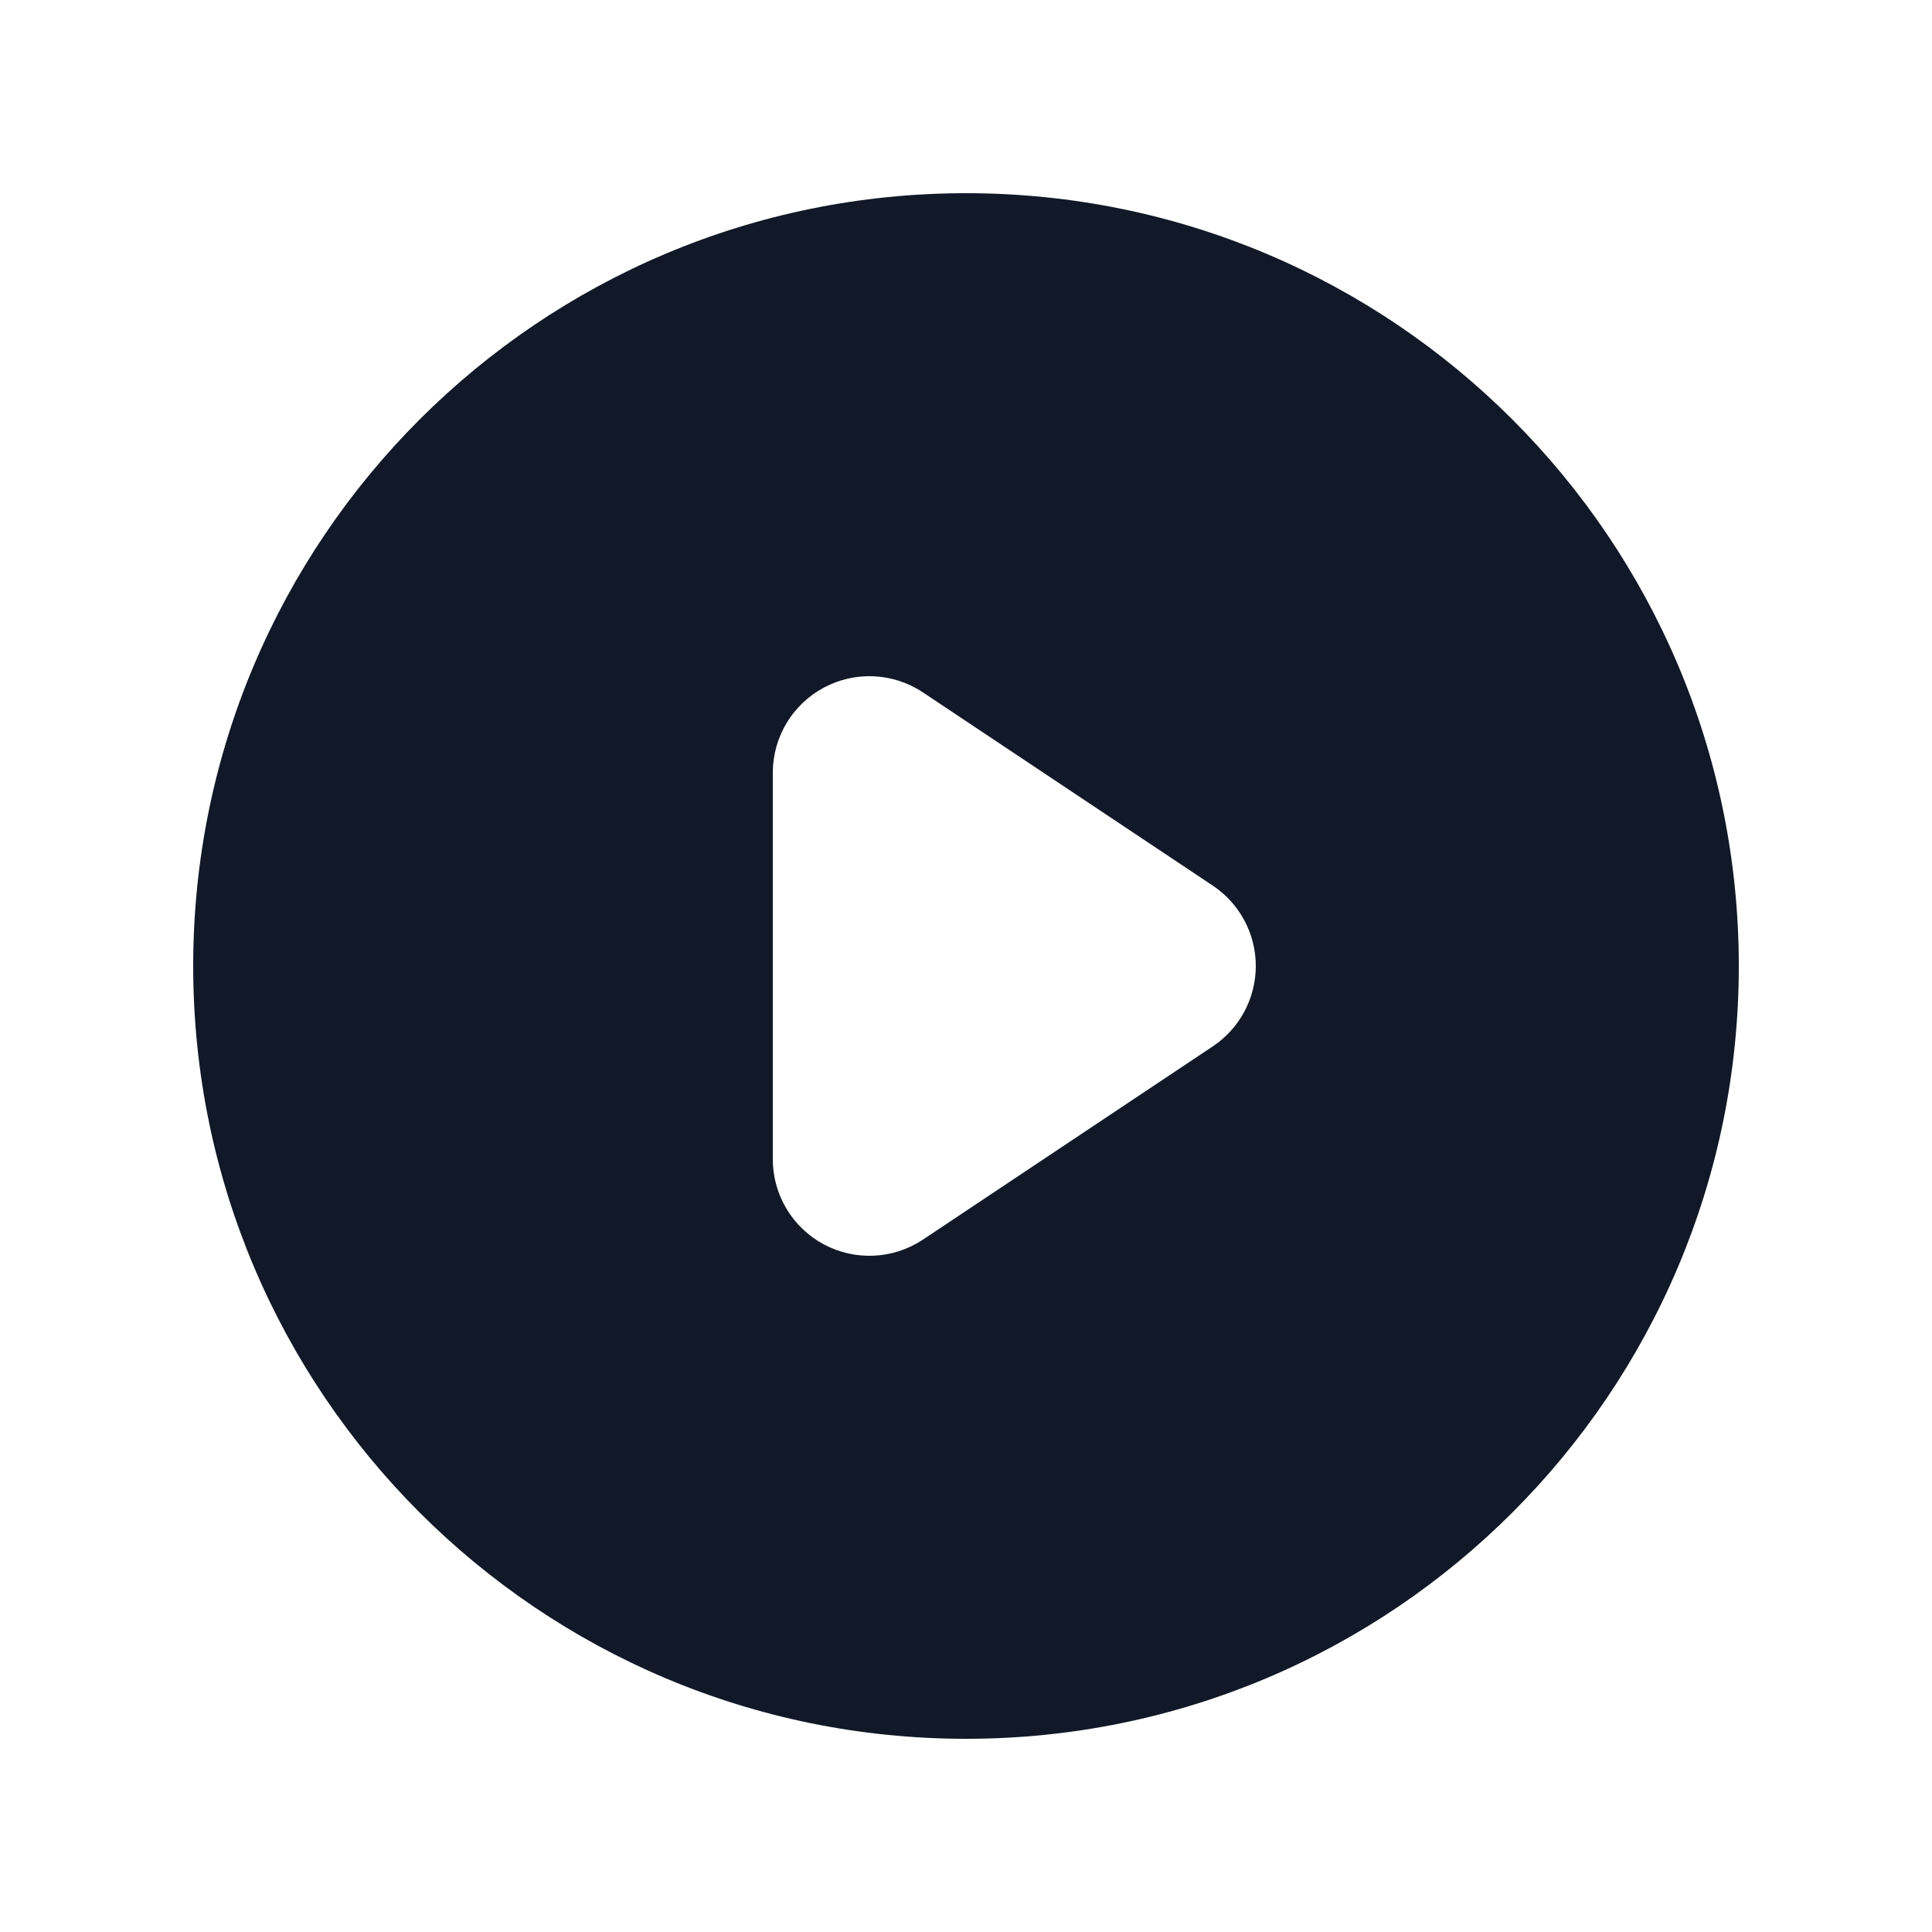 <svg width="56" height="56" viewBox="0 0 56 56" fill="none" xmlns="http://www.w3.org/2000/svg">
<path fill-rule="evenodd" clip-rule="evenodd" d="M28 50.4C40.371 50.4 50.4 40.371 50.4 28C50.4 15.629 40.371 5.6 28 5.6C15.629 5.6 5.6 15.629 5.6 28C5.6 40.371 15.629 50.4 28 50.4ZM26.753 20.07C25.894 19.497 24.789 19.444 23.879 19.931C22.968 20.419 22.4 21.367 22.4 22.4V33.6C22.4 34.633 22.968 35.581 23.879 36.069C24.789 36.556 25.894 36.502 26.753 35.93L35.153 30.33C35.932 29.81 36.4 28.936 36.4 28C36.4 27.064 35.932 26.19 35.153 25.67L26.753 20.07Z" fill="#111827"/>
</svg>
